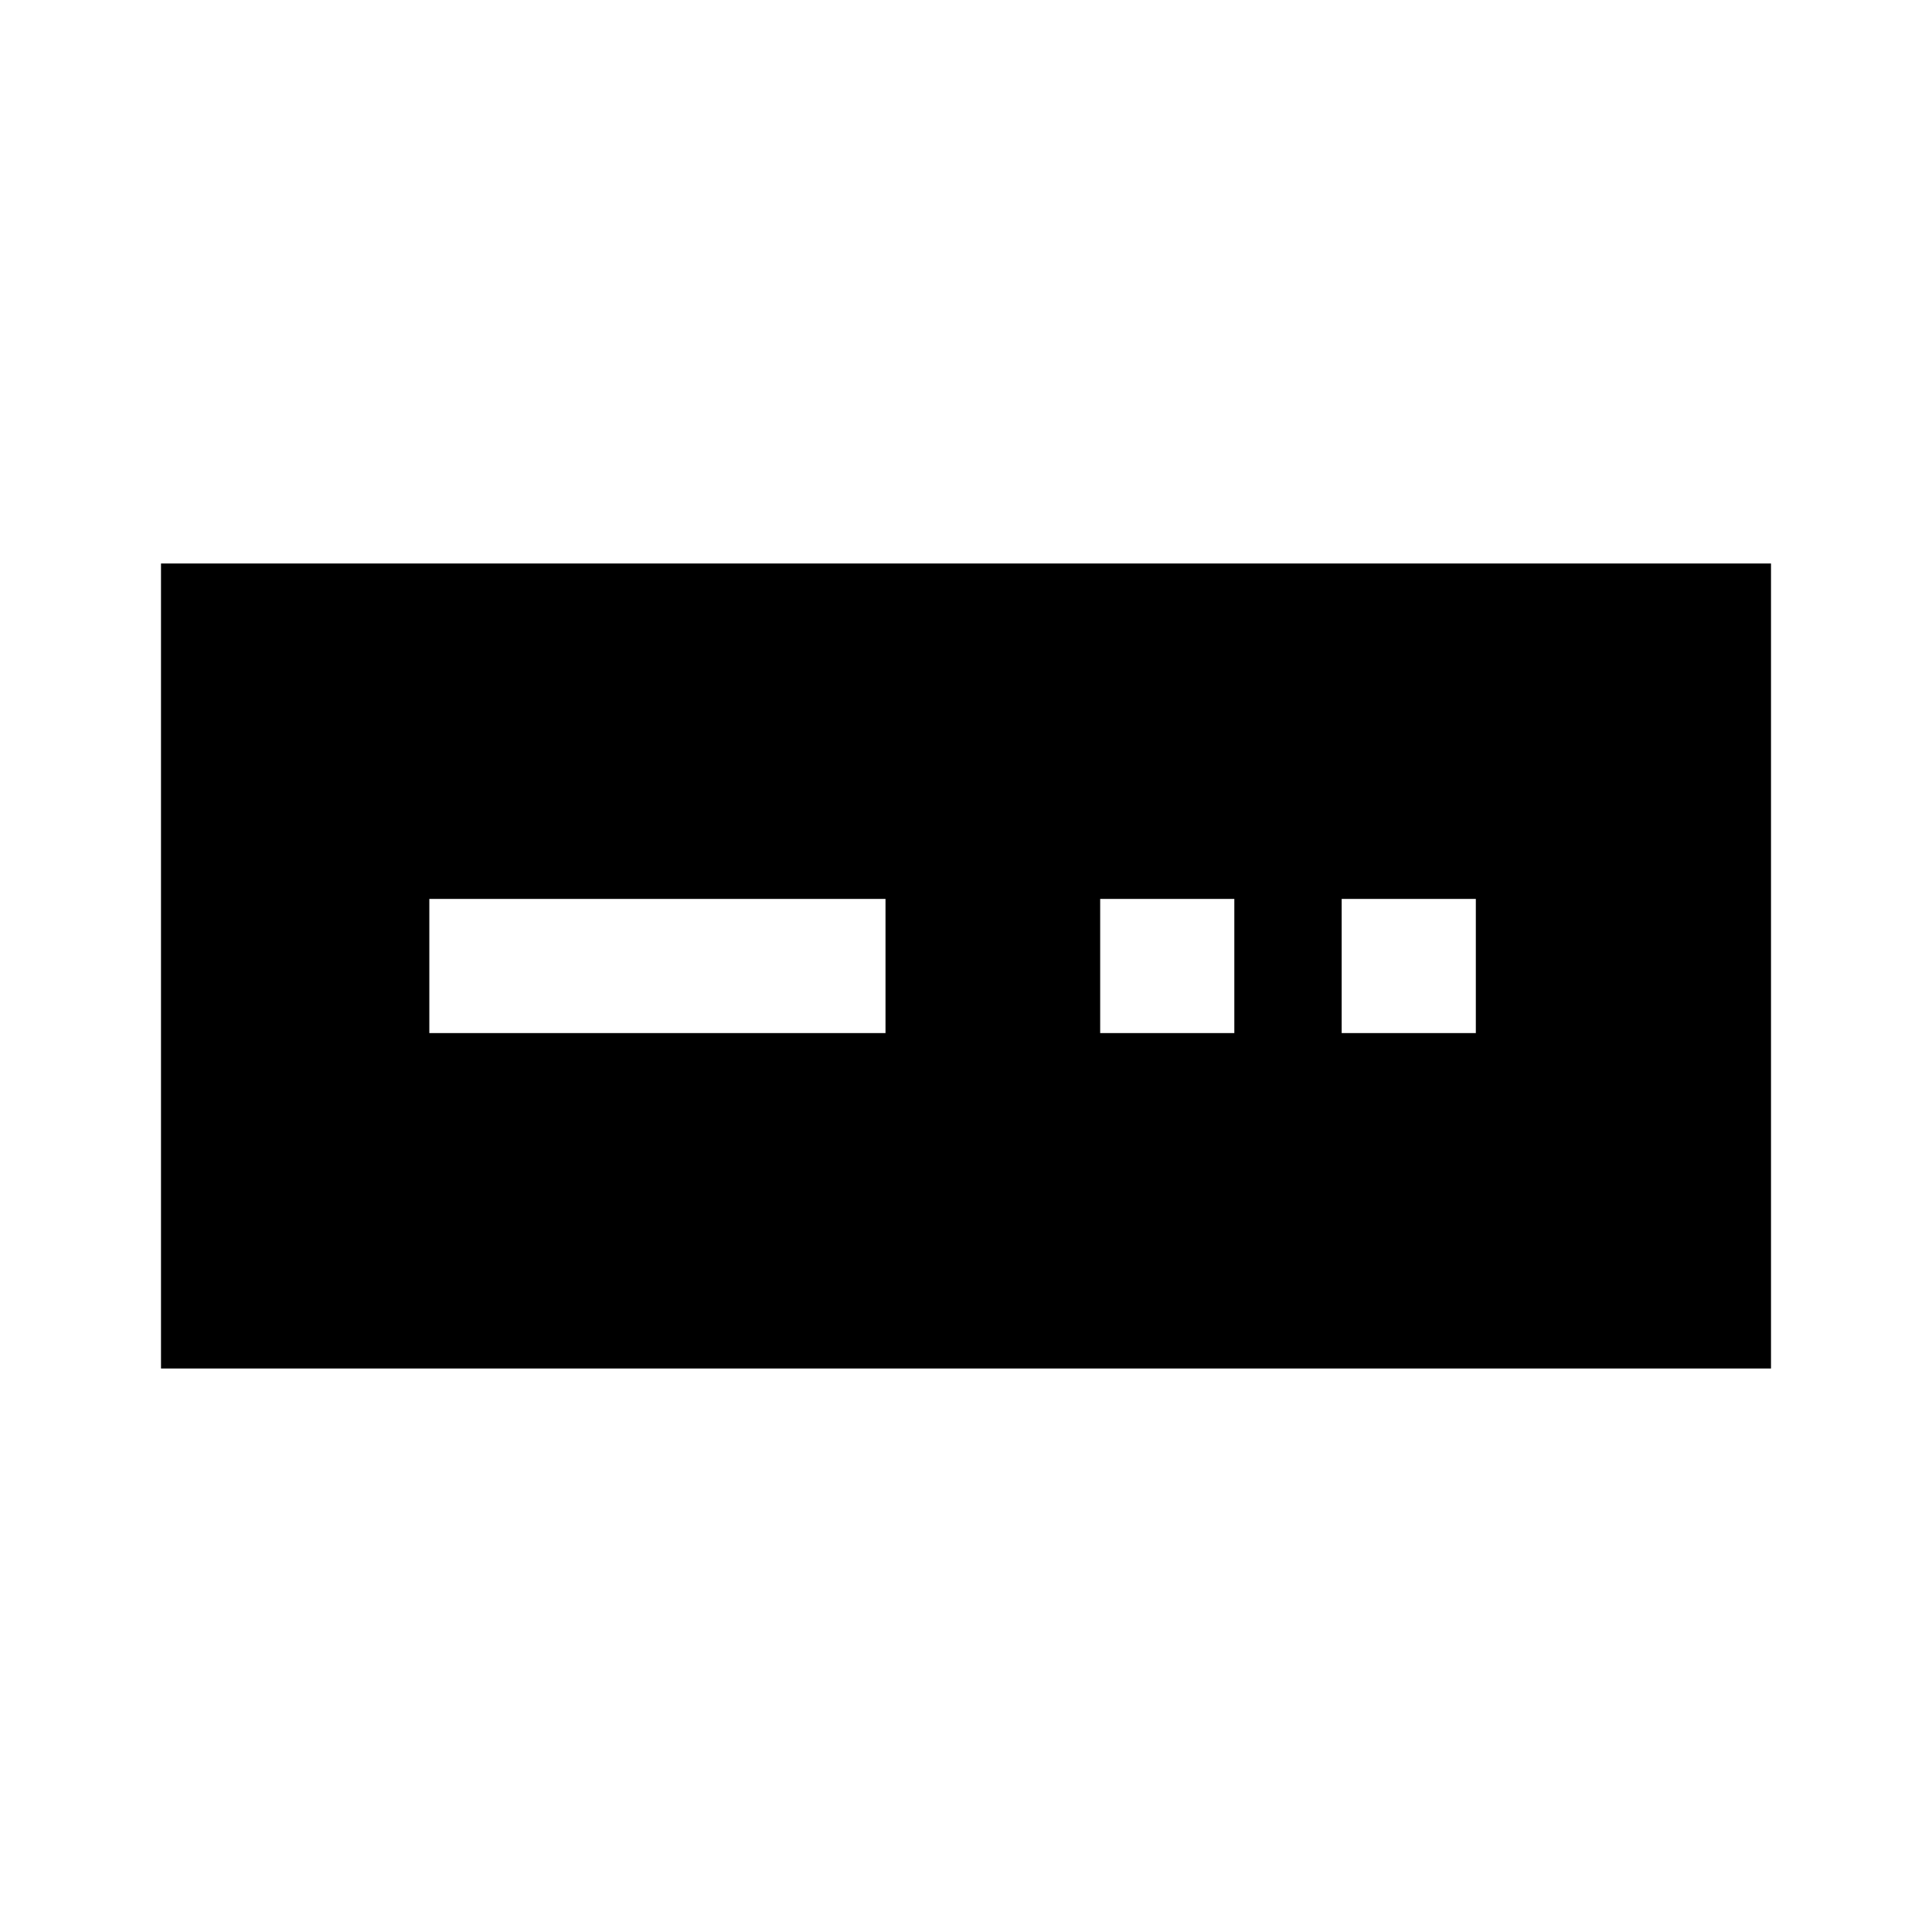 <svg xmlns="http://www.w3.org/2000/svg" height="40" viewBox="0 -960 960 960" width="40"><path d="M80-280v-400h800v400H80Zm133.33-166.67H440v-66.66H213.33v66.66Zm333.34 0h66.66v-66.66h-66.66v66.66Zm120 0h66.66v-66.66h-66.66v66.66Z"/></svg>